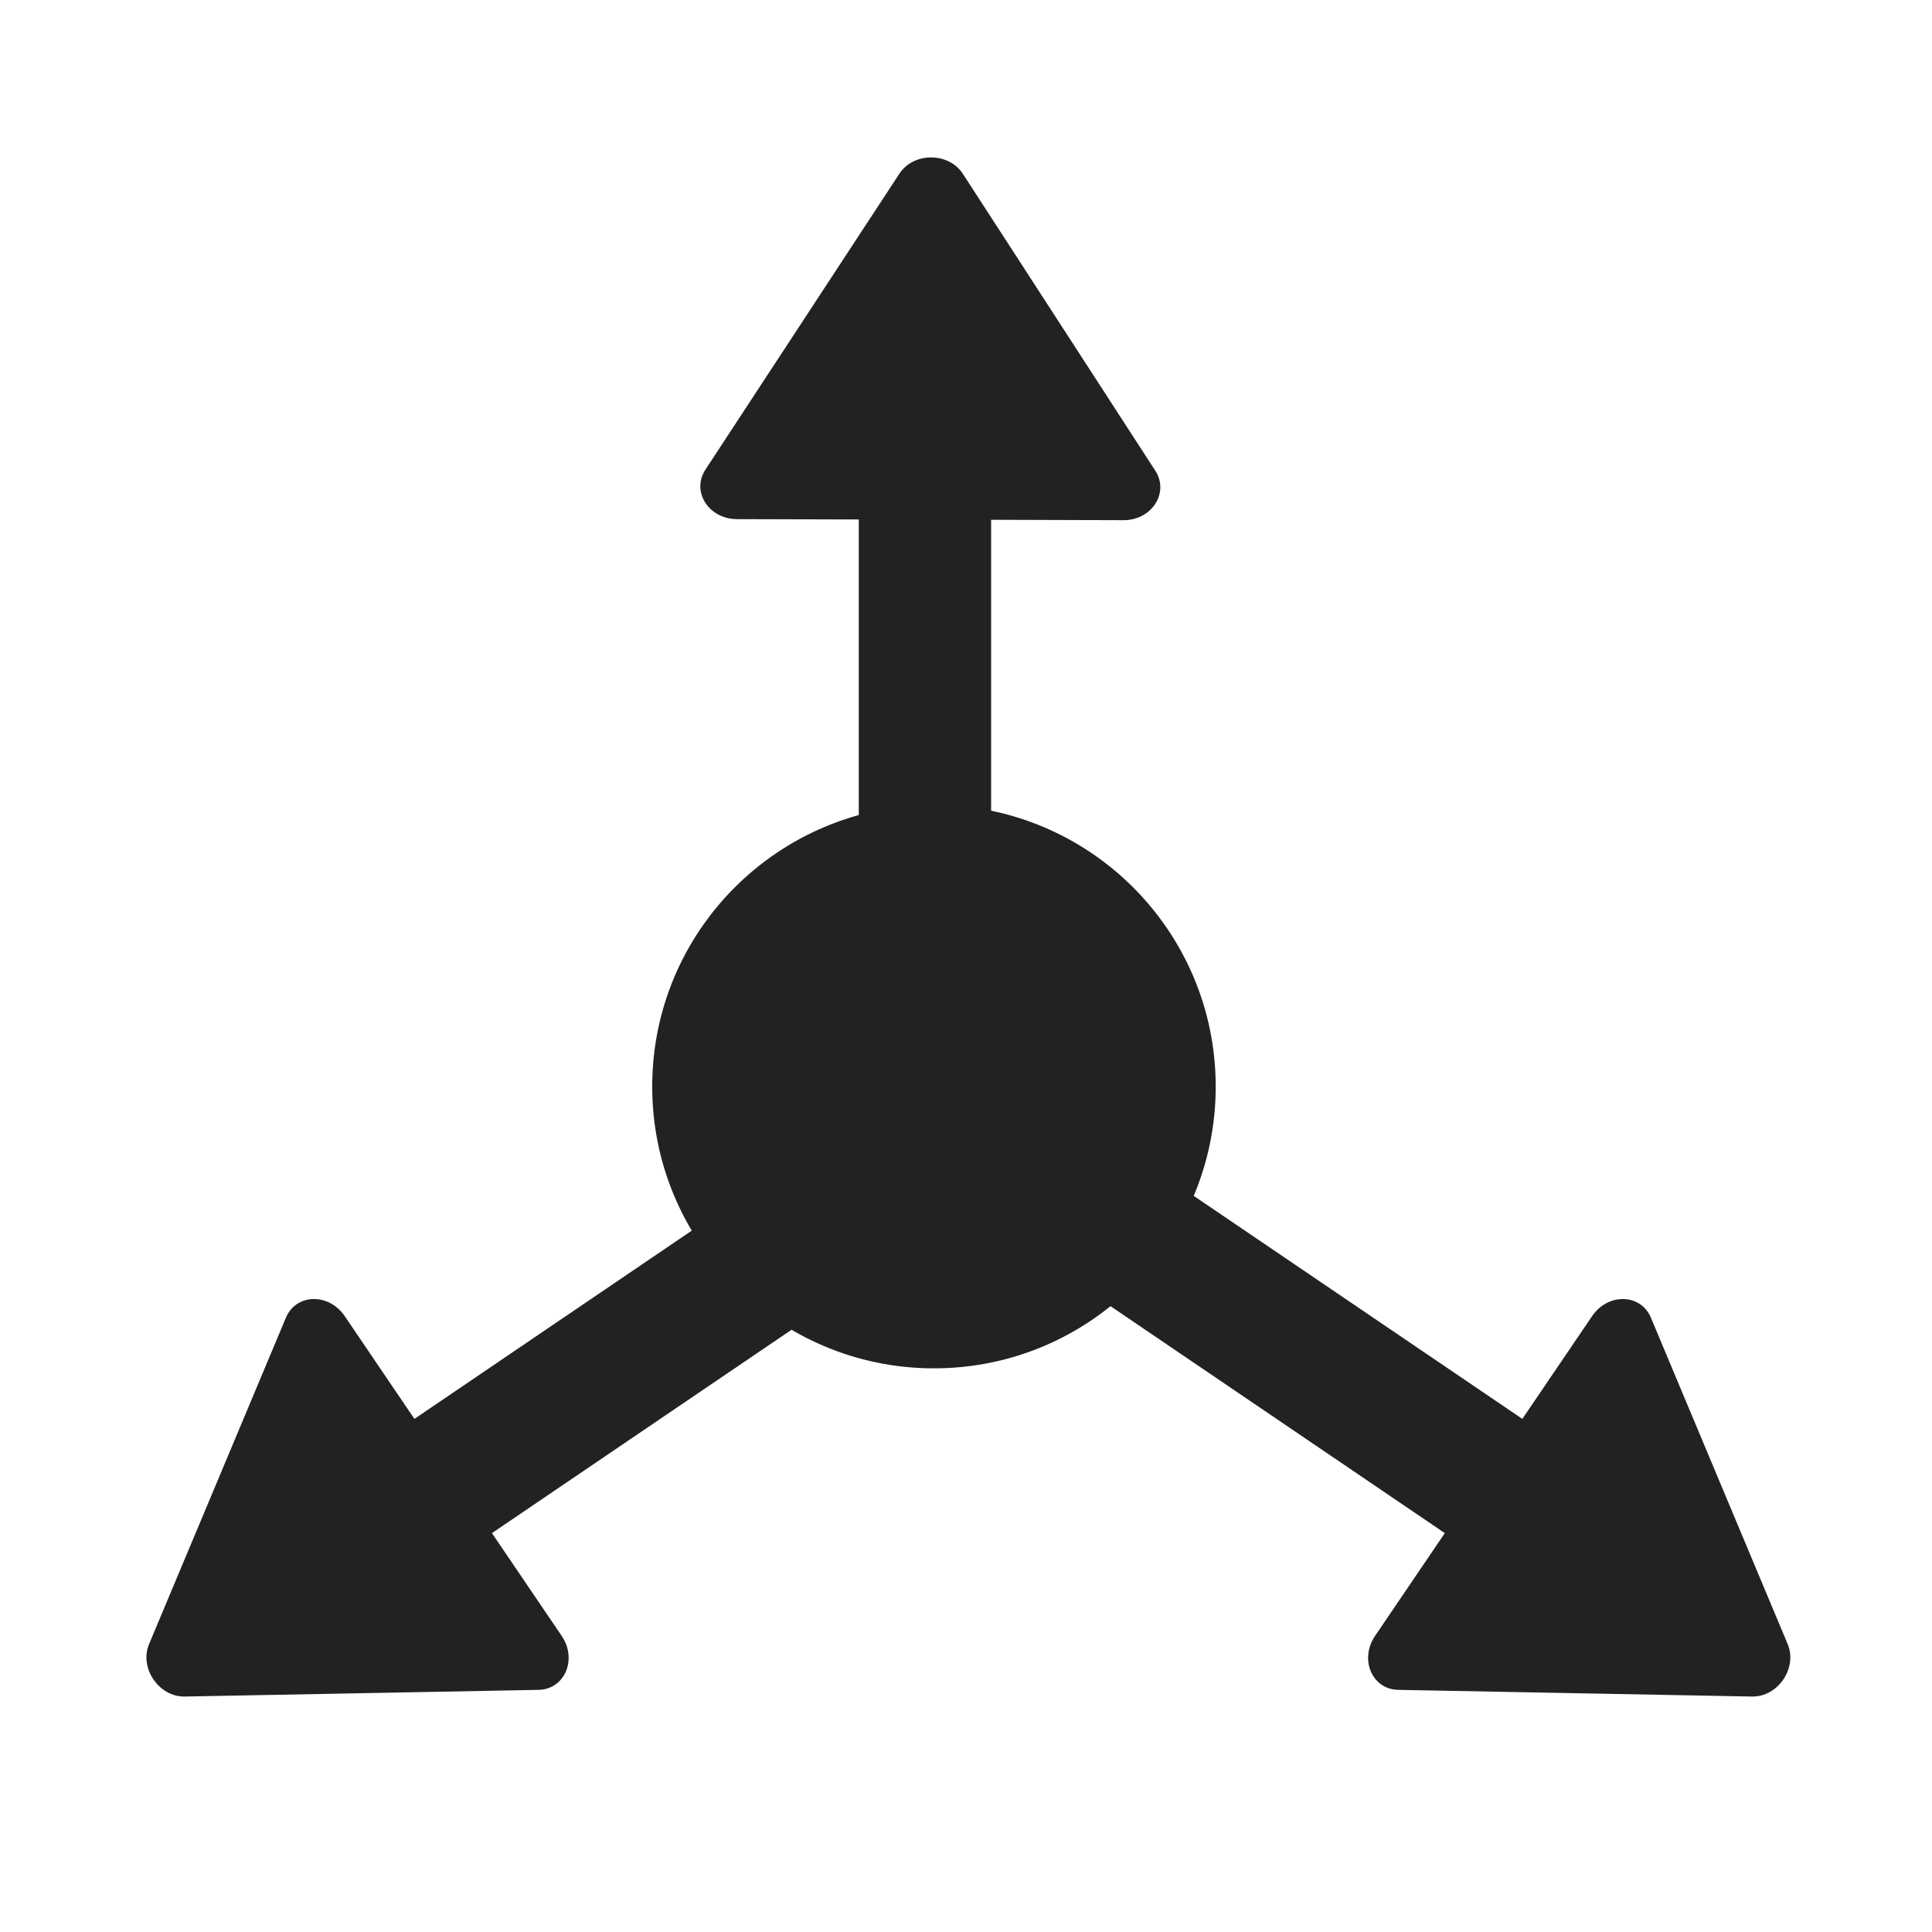 <svg width="24" height="24" viewBox="0 0 24 24" fill="none" xmlns="http://www.w3.org/2000/svg">
<path d="M11.201 10.988C9.857 11.286 8.852 12.484 8.852 13.917C8.852 14.292 8.921 14.65 9.046 14.98L5.148 17.626L4.282 16.349C4.084 16.058 3.678 16.069 3.552 16.368L1.852 20.423C1.728 20.72 1.973 21.081 2.295 21.075L6.69 20.992C7.015 20.986 7.175 20.613 6.977 20.321L6.111 19.045L10.089 16.345C10.584 16.705 11.193 16.917 11.852 16.917C12.587 16.917 13.259 16.654 13.781 16.216L17.948 19.045L17.082 20.321C16.884 20.613 17.044 20.986 17.369 20.992L21.764 21.075C22.087 21.081 22.332 20.72 22.207 20.423L20.508 16.368C20.382 16.069 19.976 16.058 19.778 16.349L18.911 17.626L14.725 14.785C14.808 14.51 14.852 14.219 14.852 13.917C14.852 12.635 14.047 11.54 12.915 11.111L11.201 10.988Z" fill="#222222"/>
<path d="M15.102 13.498C15.102 15.431 13.535 16.998 11.602 16.998C9.669 16.998 8.102 15.431 8.102 13.498C8.102 11.566 9.669 9.999 11.602 9.999C13.535 9.999 15.102 11.566 15.102 13.498Z" fill="#222222"/>
<path d="M14.352 5.848C14.528 6.121 14.308 6.463 13.956 6.462L12.312 6.457L12.312 11.207C12.312 11.455 12.043 11.657 11.712 11.657C11.38 11.657 10.668 11.455 10.668 11.207L10.668 6.453L9.156 6.449C8.803 6.448 8.585 6.106 8.763 5.834L11.173 2.157C11.35 1.887 11.786 1.889 11.961 2.159L14.352 5.848Z" fill="#222222"/>
</svg>
